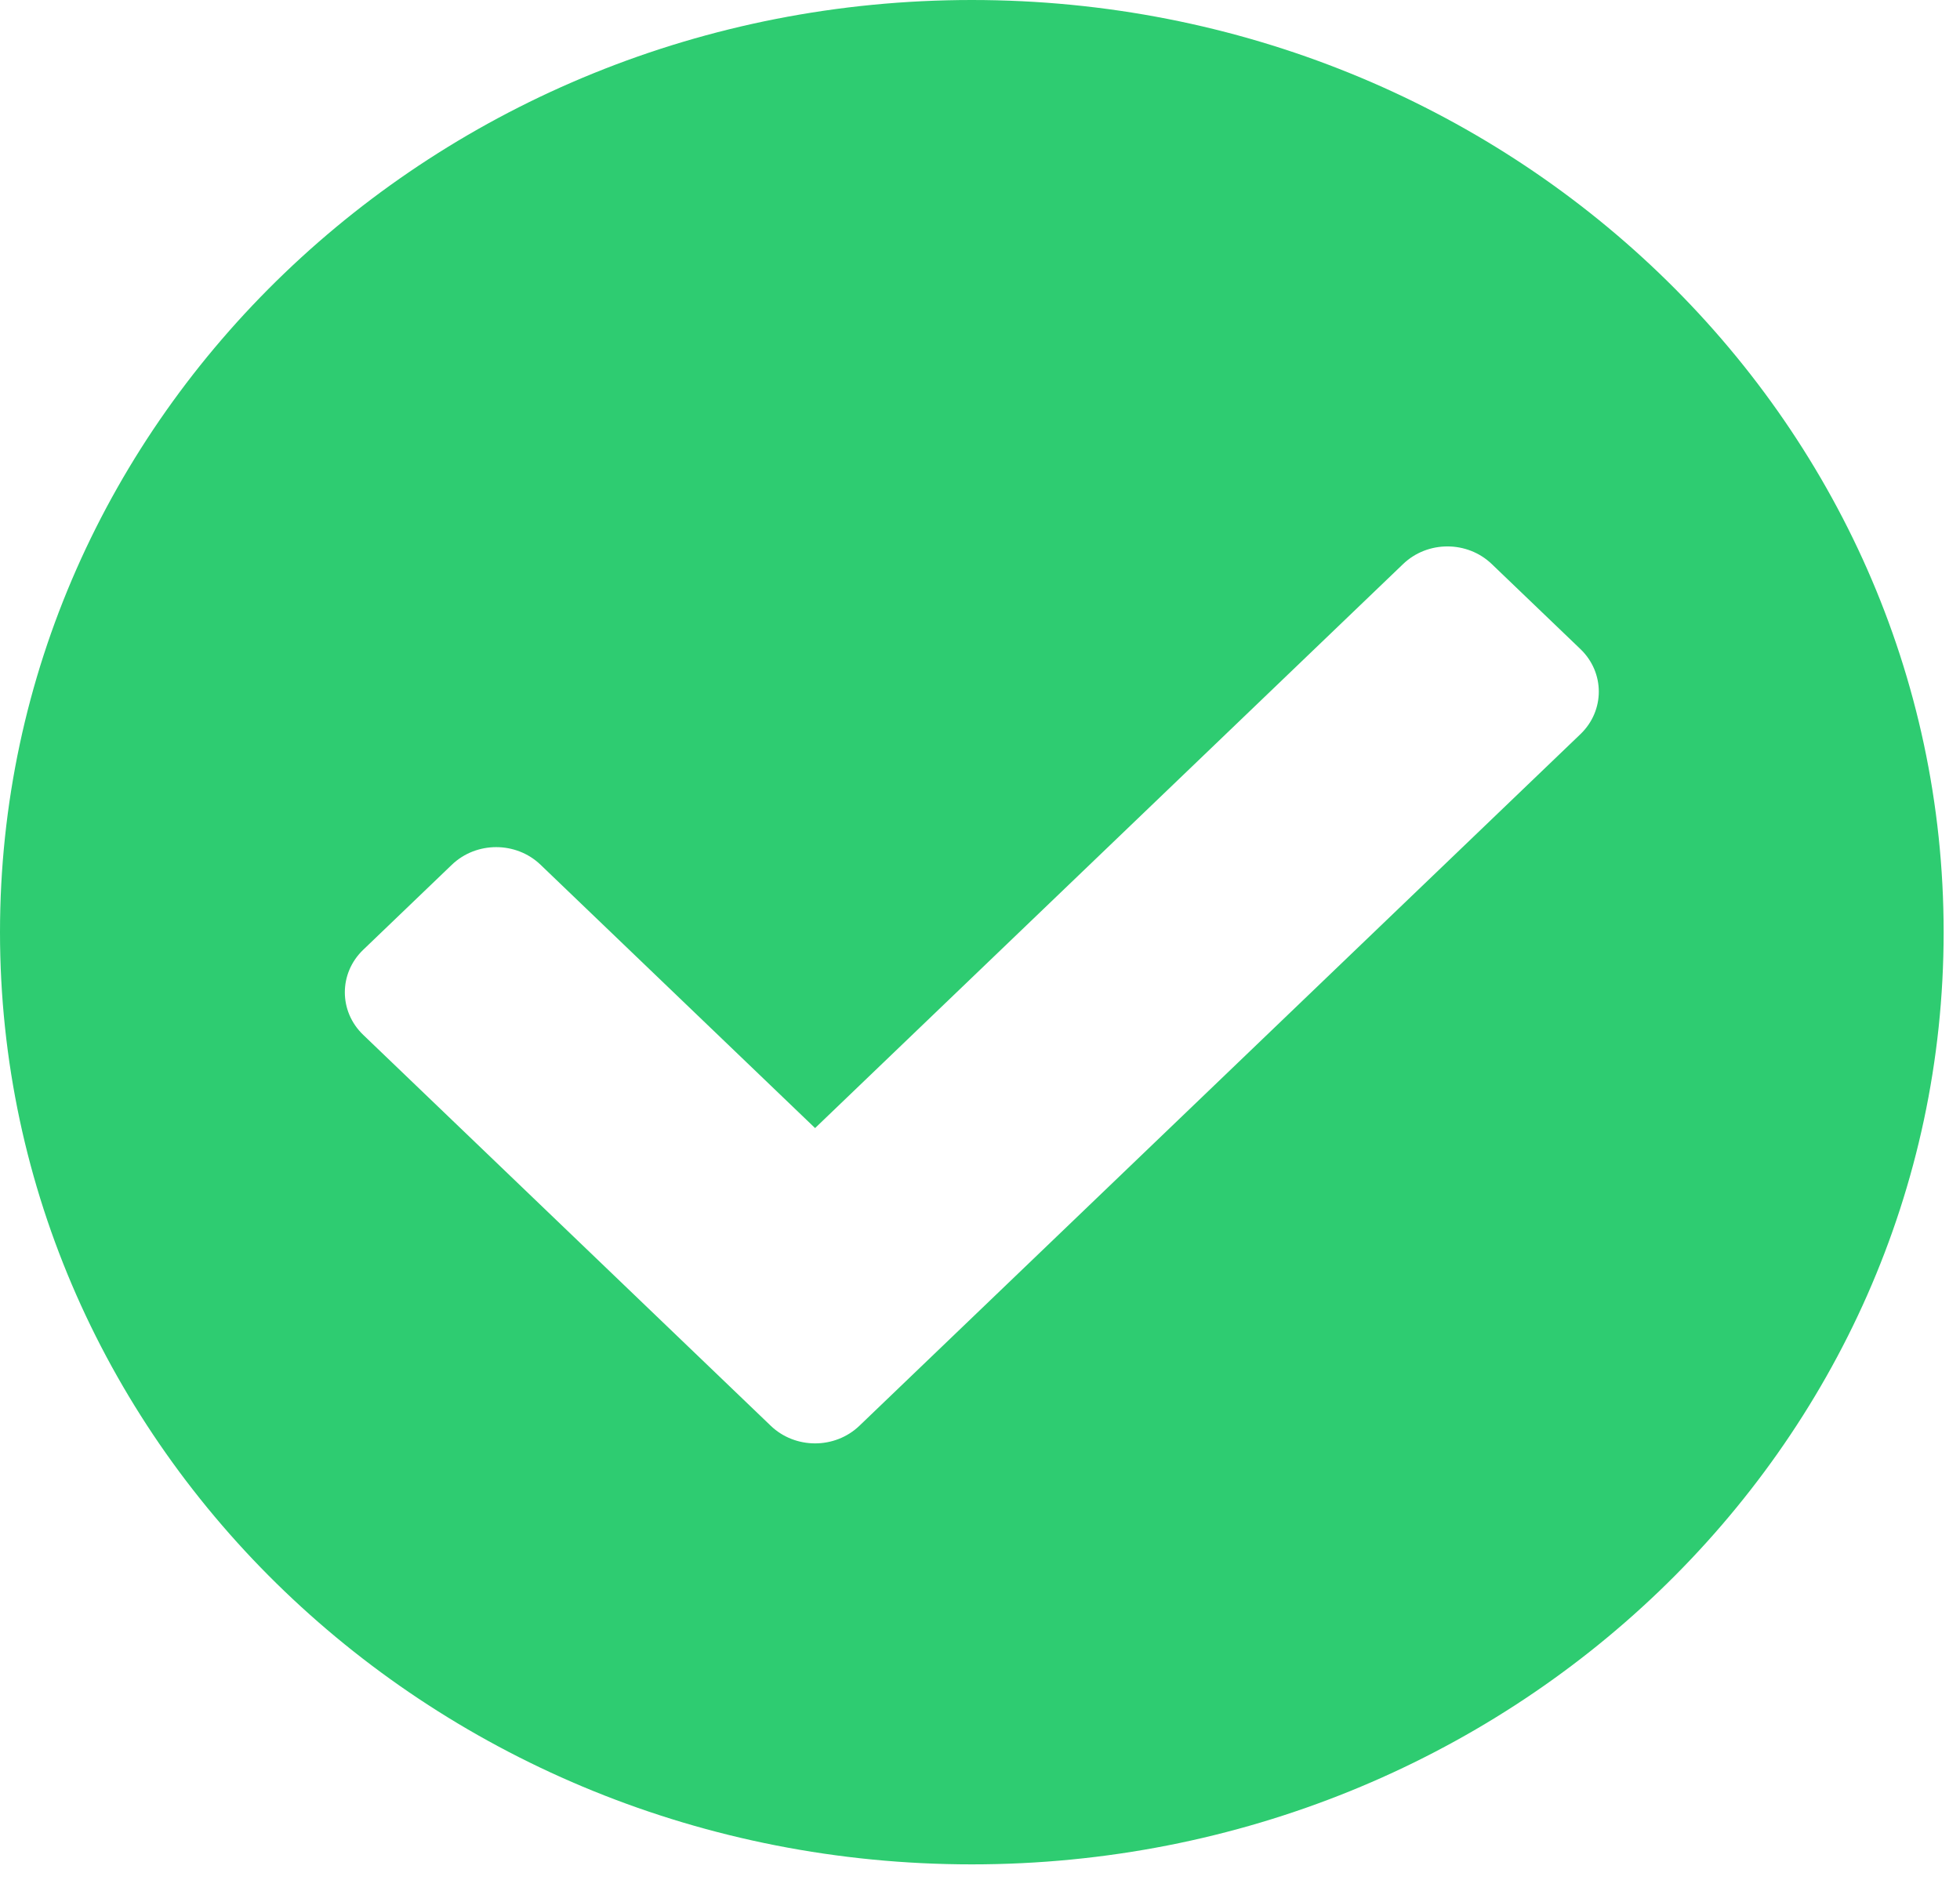 <svg width="98" height="94" viewBox="0 0 98 94" fill="none" xmlns="http://www.w3.org/2000/svg">
<path d="M97.182 46.61C97.182 72.352 75.427 93.22 48.591 93.22C21.755 93.22 0 72.352 0 46.61C0 20.868 21.755 0 48.591 0C75.427 0 97.182 20.868 97.182 46.61ZM42.97 71.29L79.022 36.708C80.246 35.534 80.246 33.63 79.022 32.455L74.588 28.203C73.364 27.028 71.379 27.028 70.155 28.203L40.754 56.405L27.027 43.238C25.803 42.064 23.818 42.064 22.593 43.238L18.16 47.491C16.936 48.665 16.936 50.569 18.16 51.743L38.537 71.289C39.761 72.464 41.746 72.464 42.97 71.29Z" fill="#2ECC71"/>
</svg>
